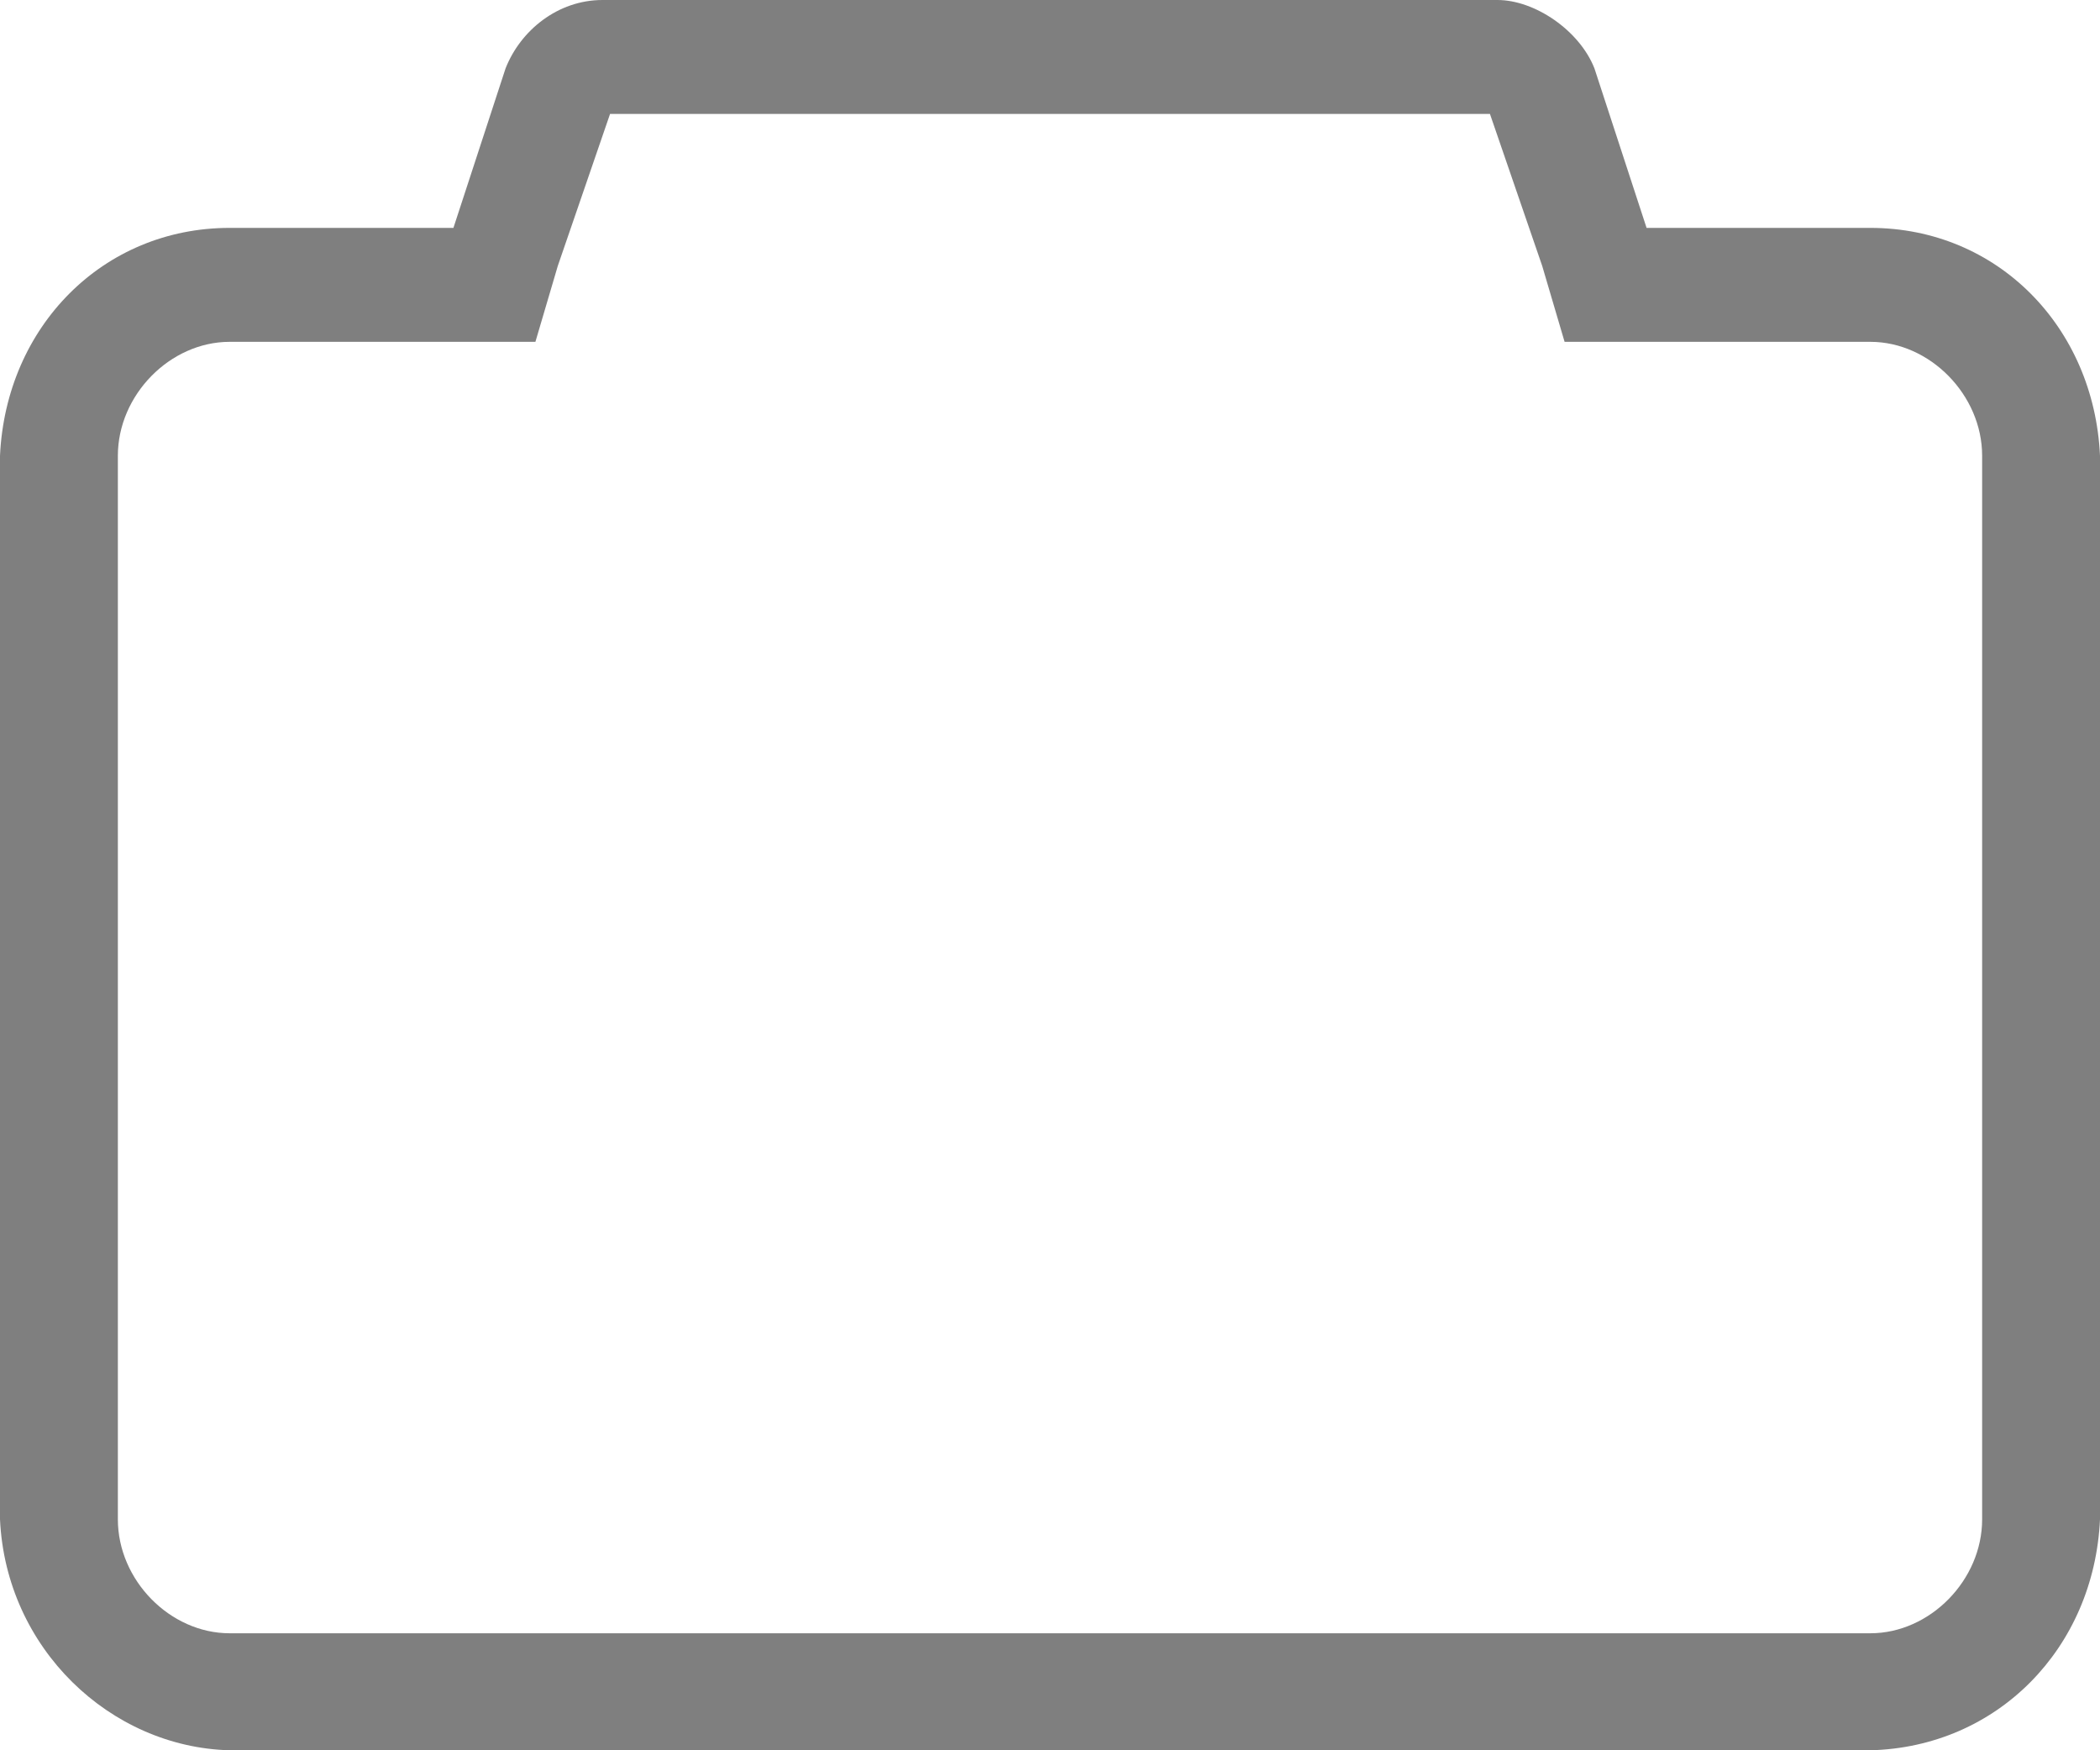 ﻿<?xml version="1.0" encoding="utf-8"?>
<svg version="1.1" xmlns:xlink="http://www.w3.org/1999/xlink" width="24px" height="20px" xmlns="http://www.w3.org/2000/svg">
  <g transform="matrix(1 0 0 1 -341 -42 )">
    <path d="M 24 5.208  C 23.932 3.733  22.824 2.604  21.375 2.604  L 18.818 2.604  L 18.222 0.781  C 18.051 0.347  17.54 0  17.114 0  L 6.886 0  C 6.375 0  5.949 0.347  5.778 0.781  L 5.182 2.604  L 2.625 2.604  C 1.176 2.604  0.068 3.733  0 5.208  L 0 17.361  C 0.068 18.837  1.261 19.965  2.625 20  L 21.375 20  C 22.824 19.965  23.932 18.837  24 17.361  L 24 5.208  Z M 22.653 5.208  L 22.653 17.361  C 22.653 18.056  22.057 18.663  21.375 18.663  L 2.625 18.663  C 1.943 18.663  1.347 18.056  1.347 17.361  L 1.347 5.208  C 1.347 4.514  1.943 3.906  2.625 3.906  L 5.182 3.906  L 6.119 3.906  L 6.375 3.038  L 6.972 1.302  L 17.028 1.302  L 17.625 3.038  L 17.881 3.906  L 18.818 3.906  L 21.375 3.906  C 22.057 3.906  22.653 4.514  22.653 5.208  Z " fill-rule="nonzero" fill="#7f7f7f" stroke="none" transform="matrix(1 0 0 1 341 42 )" />
  </g>
</svg>